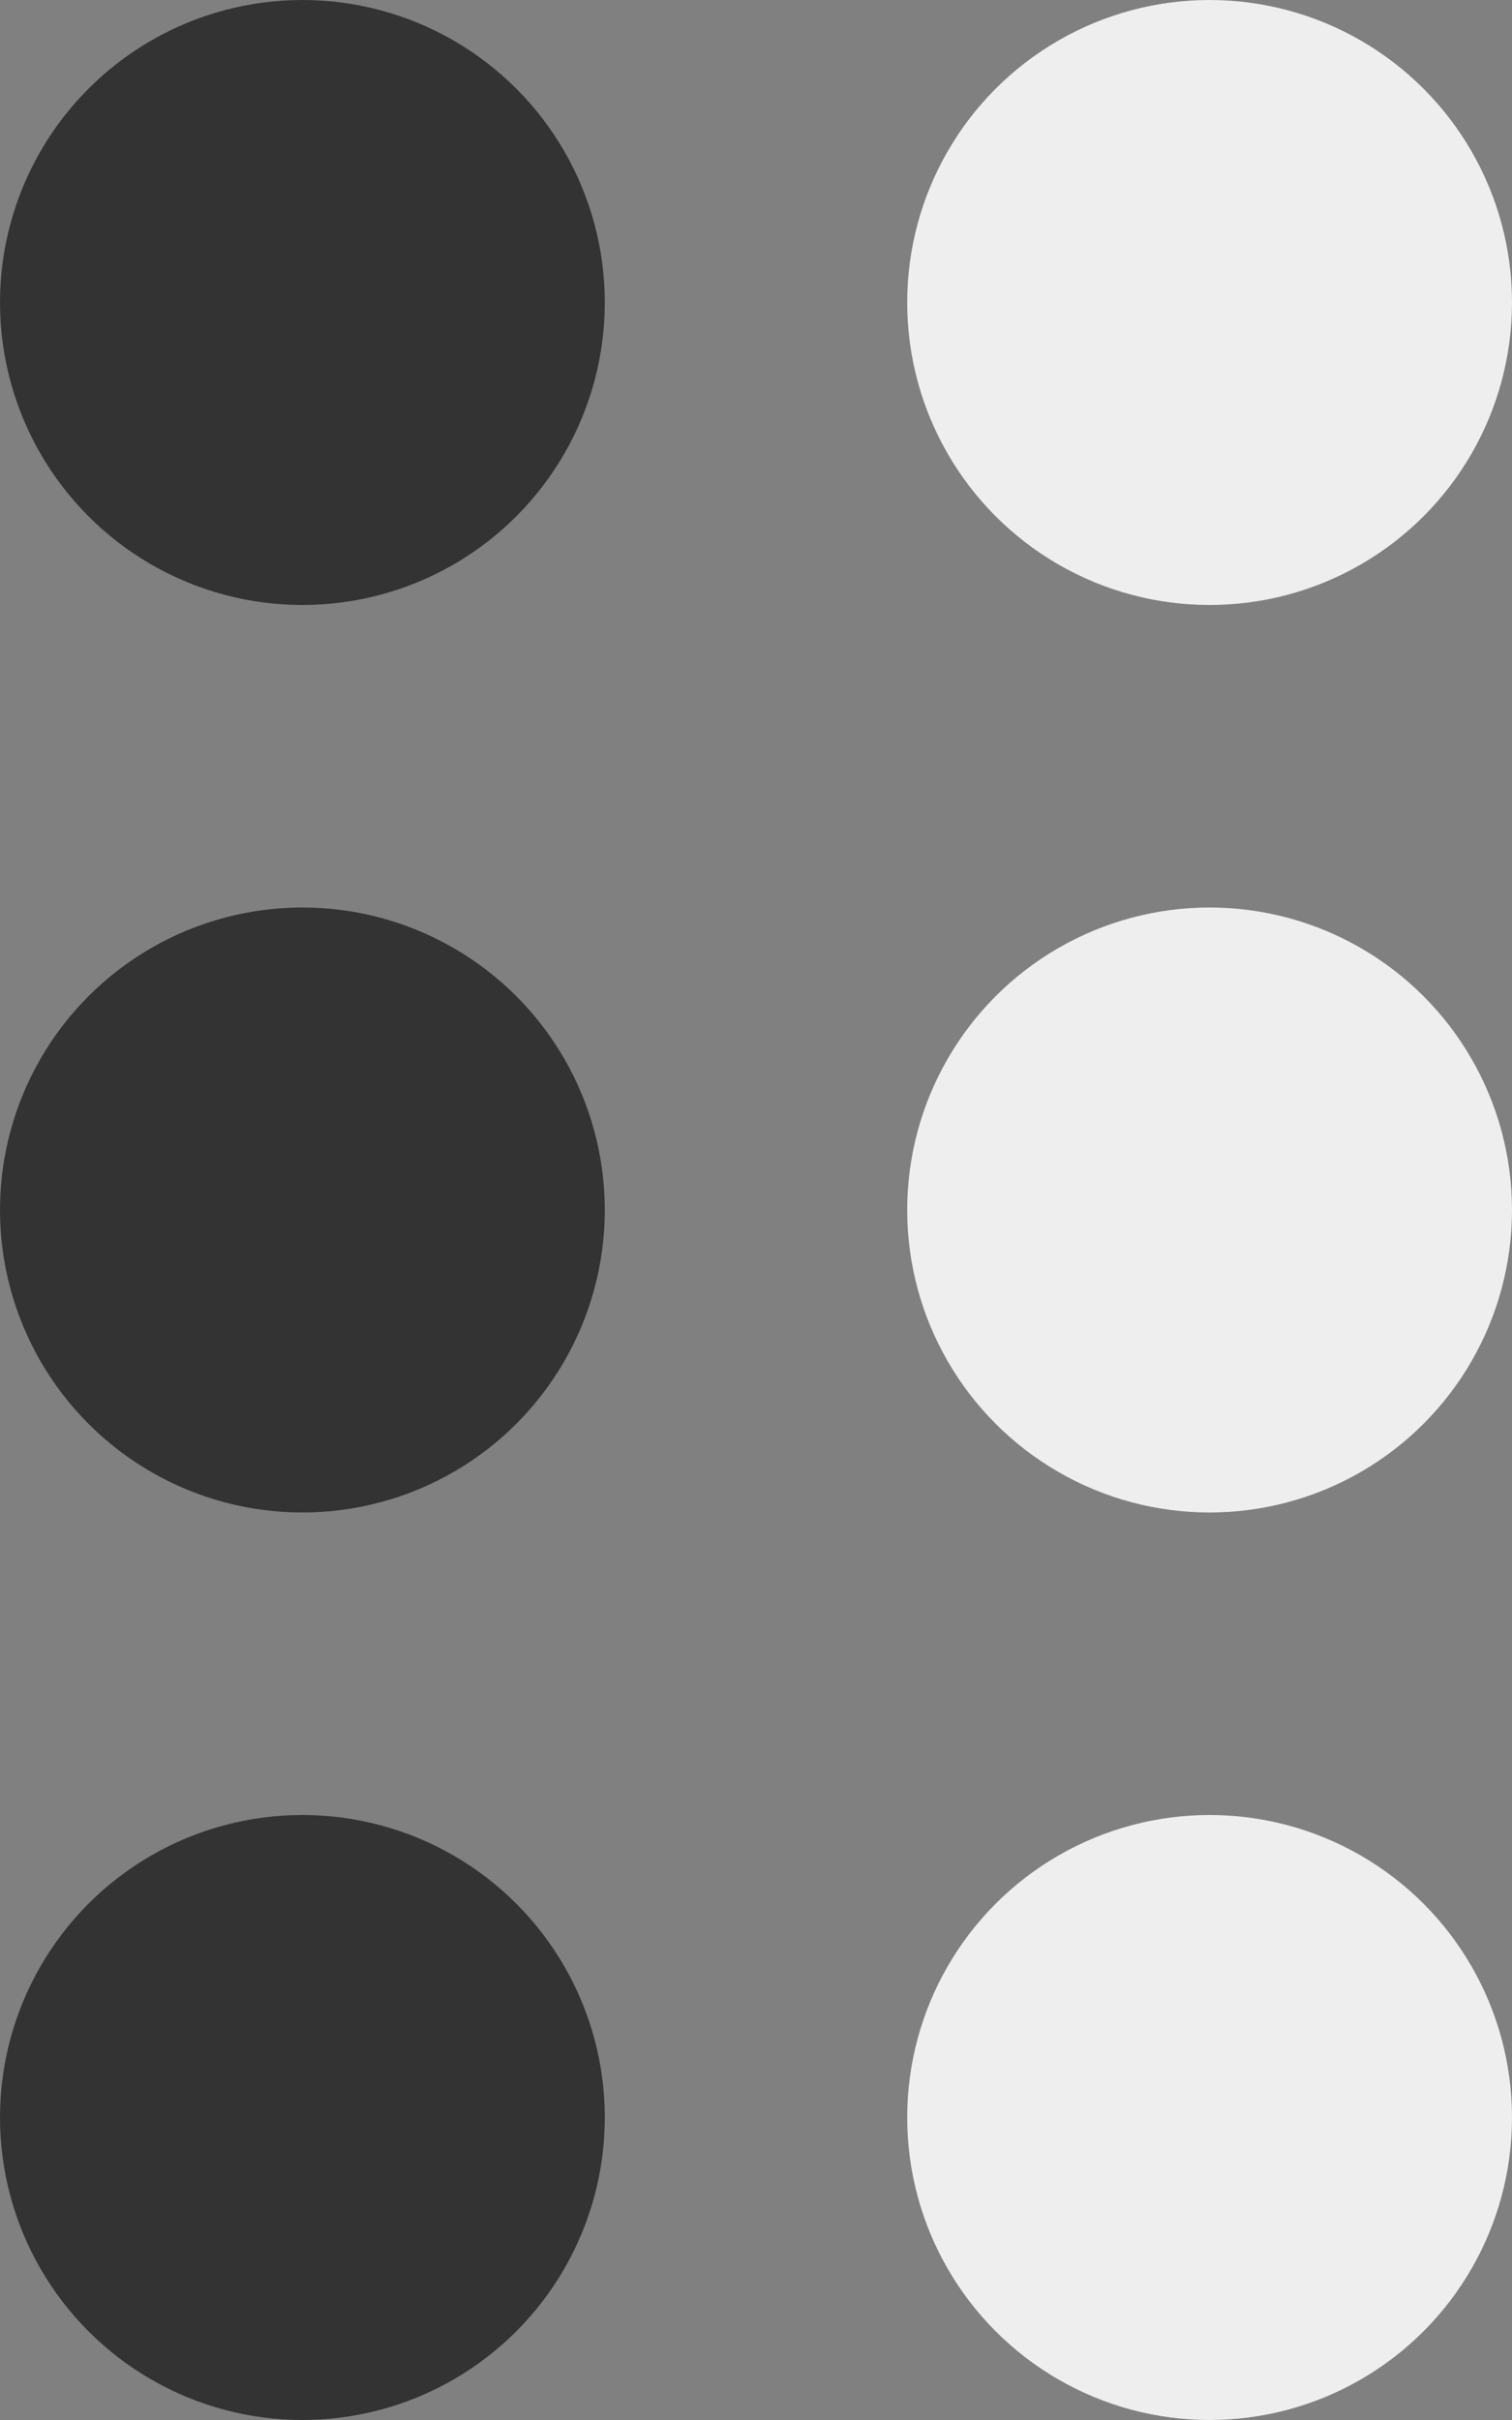 <svg width="10" height="16" viewBox="0 0 10 16" fill="none" xmlns="http://www.w3.org/2000/svg">
<rect x="0" y="0" width="10" height="16" fill="#808080" stroke="none"/>
<circle cx="2" cy="2" r="2" fill="#333333"/>
<circle cx="8" cy="2" r="2" fill="#EEEEEE"/>
<circle cx="2" cy="8" r="2" fill="#333333"/>
<circle cx="2" cy="14" r="2" fill="#333333"/>
<circle cx="8" cy="8" r="2" fill="#EEEEEE"/>
<circle cx="8" cy="14" r="2" fill="#EEEEEE"/>
</svg>
